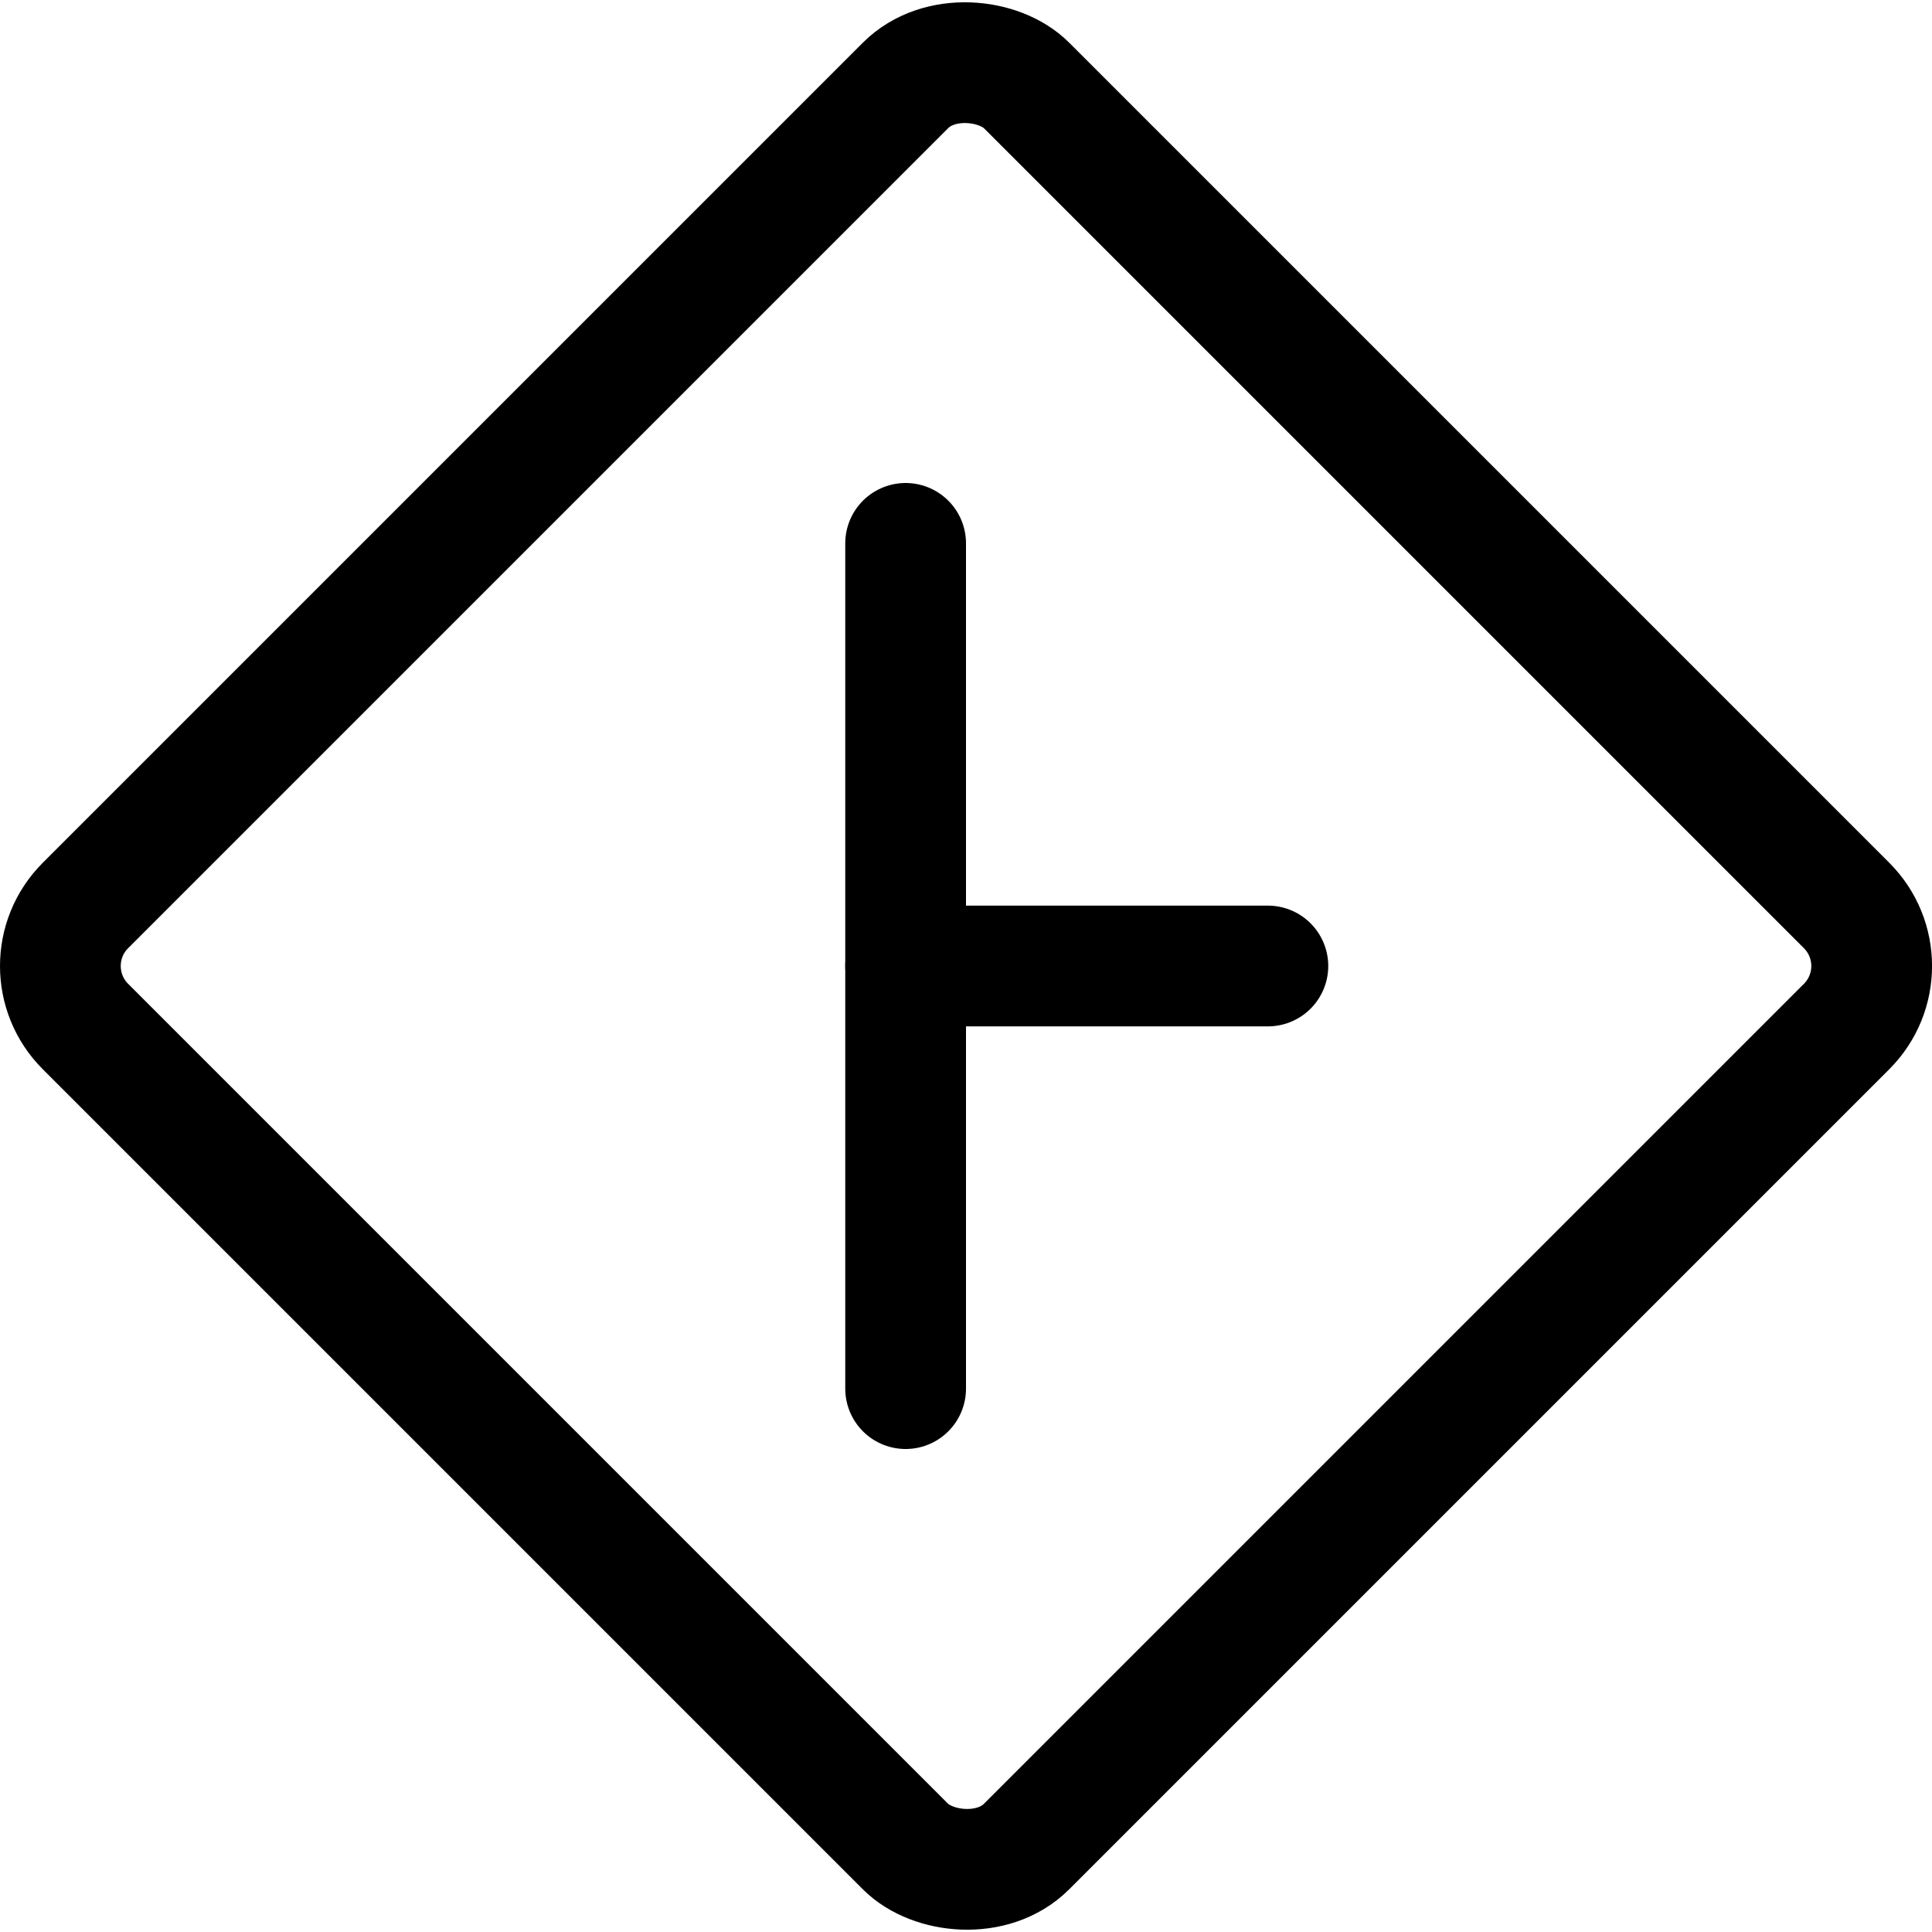 <svg xmlns="http://www.w3.org/2000/svg" viewBox="0 0 24 24"><defs><style>.a{fill:none;stroke:currentColor;stroke-linecap:round;stroke-linejoin:round;stroke-width:1.5px;}</style></defs><title>road-sign-left-turn</title><rect class="a" x="3.734" y="3.734" width="16.533" height="16.533" rx="1.063" ry="1.063" transform="translate(-4.971 12) rotate(-45)"/><line class="a" x1="11.25" y1="6.75" x2="11.25" y2="17.25"/><line class="a" x1="11.25" y1="12" x2="15.75" y2="12"/></svg>